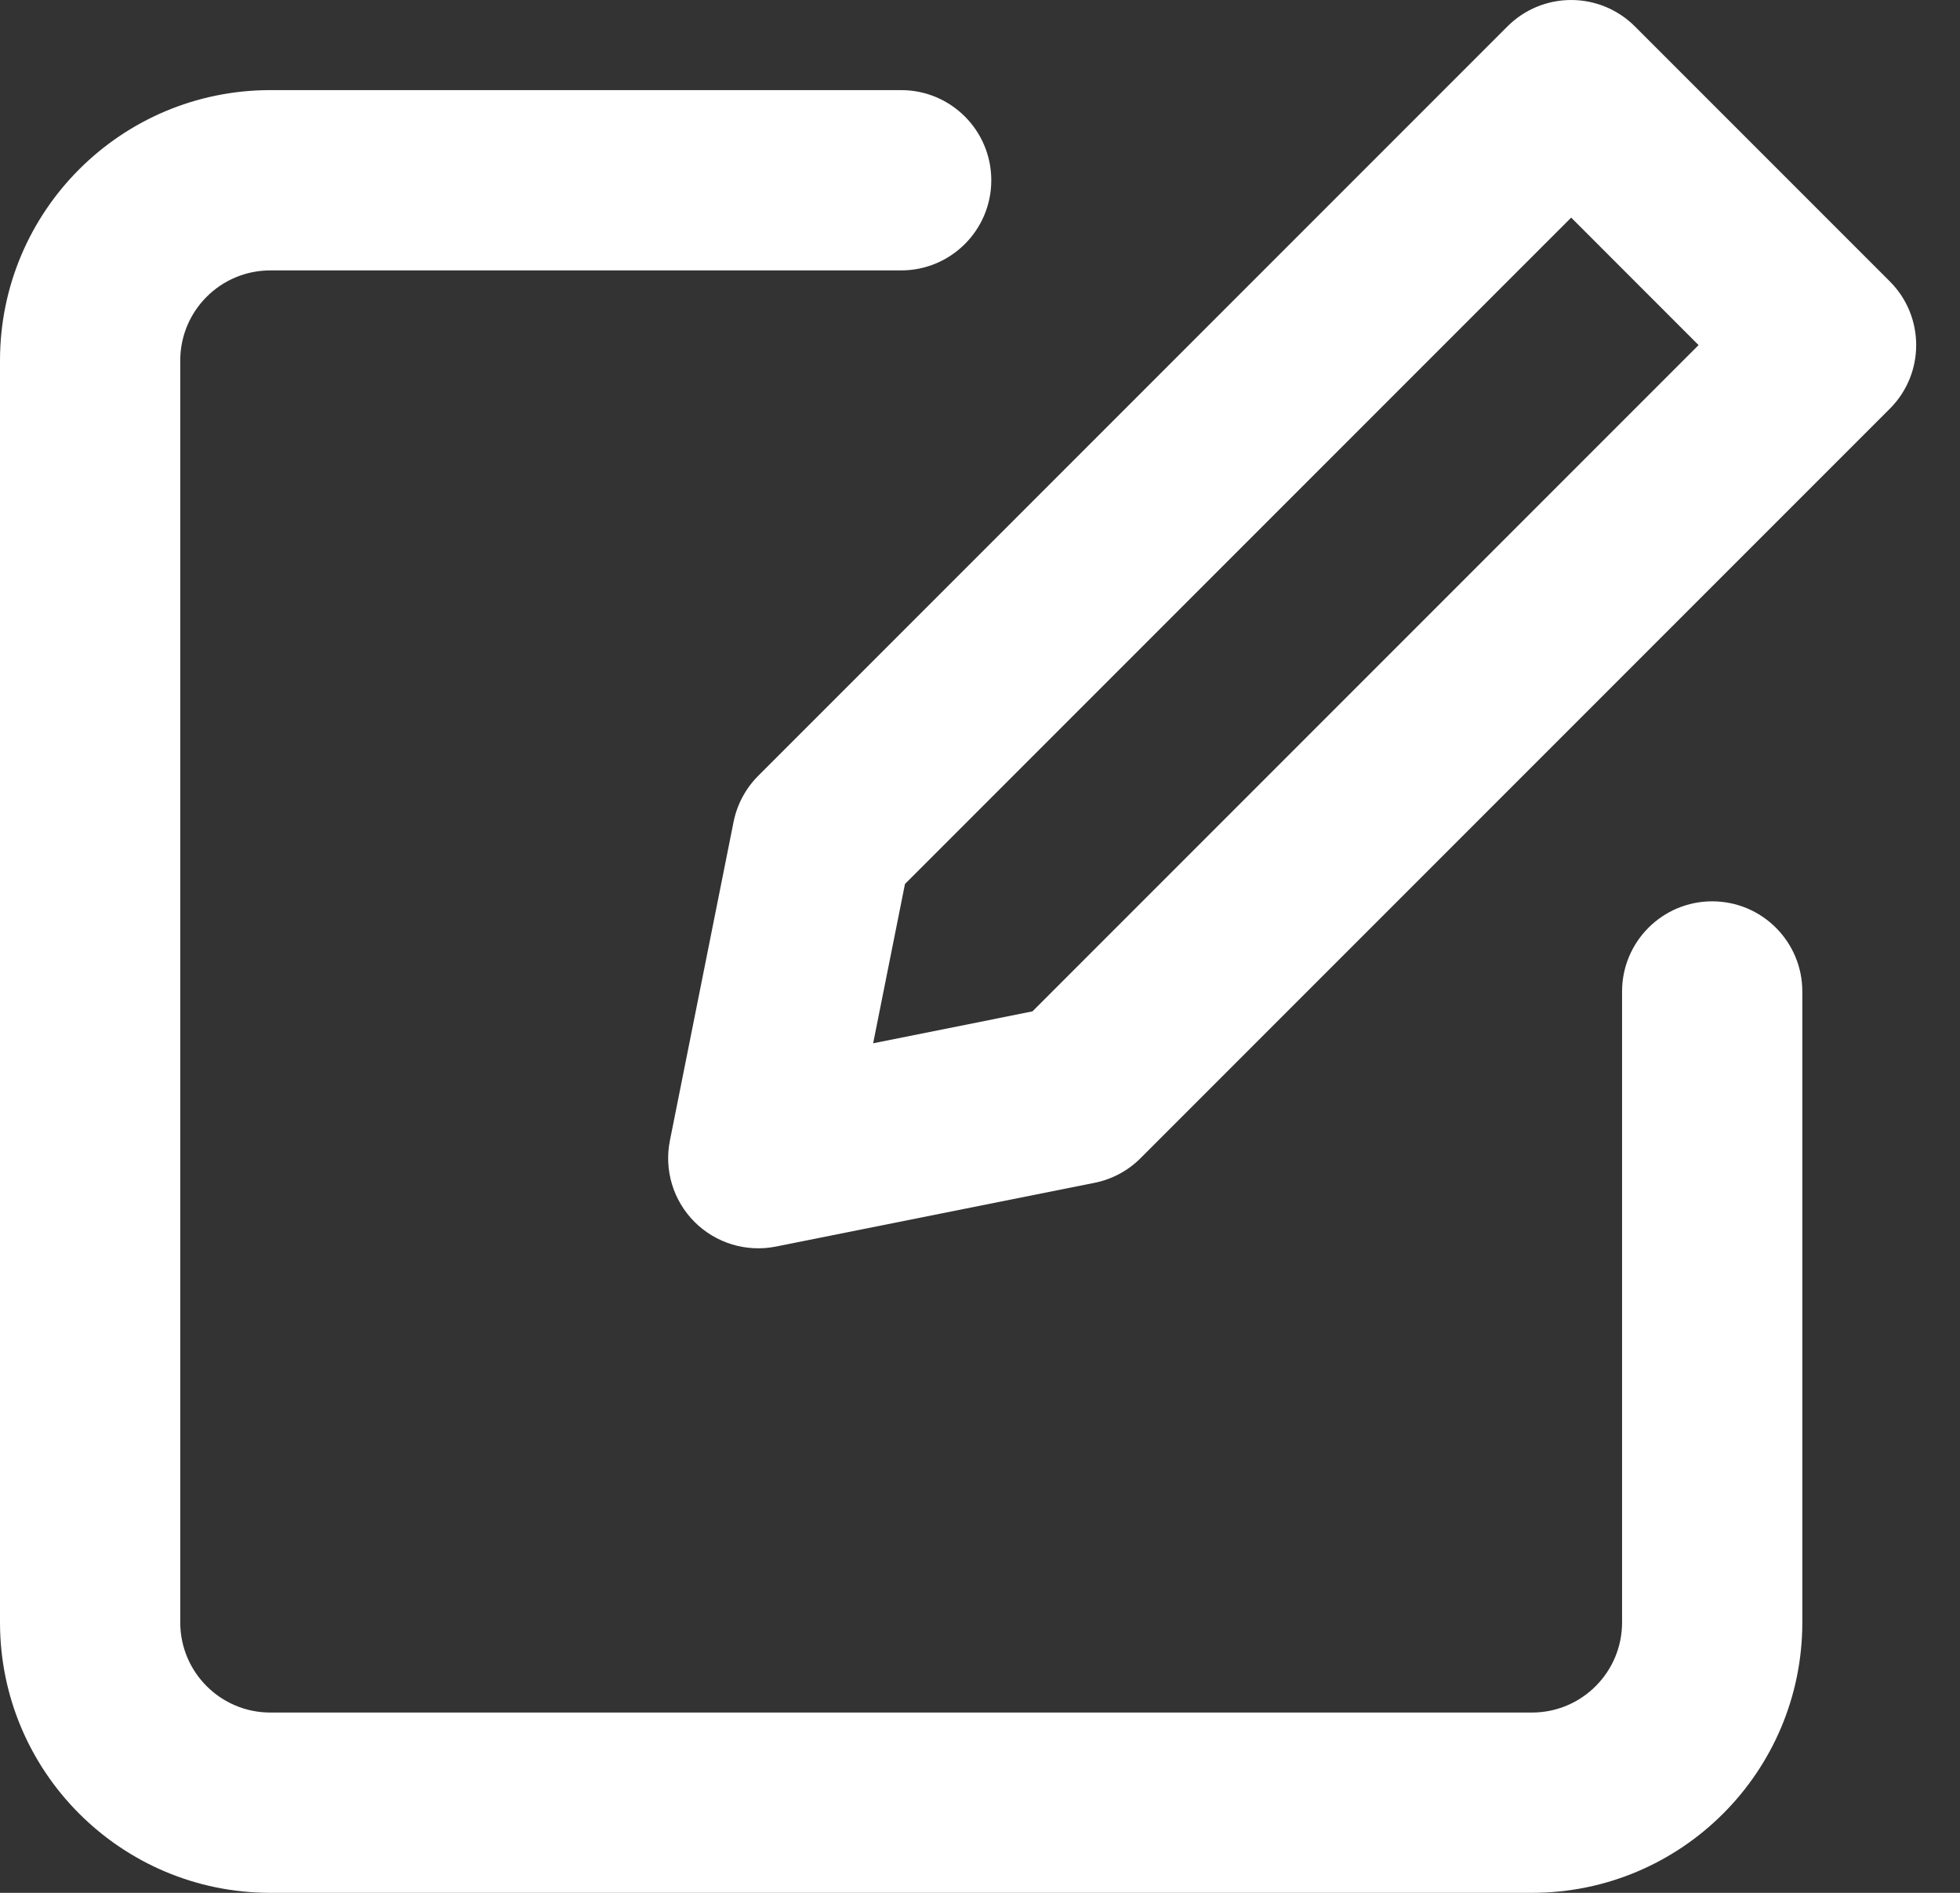 <svg width="29" height="28" viewBox="0 0 29 28" fill="none" xmlns="http://www.w3.org/2000/svg">
<rect x="0" y="0" width="29" height="28" fill="#333333" stroke="none"/>
<path d="M24.19 0.391C23.939 0.14 23.6 0 23.247 0C22.893 0 22.554 0.14 22.304 0.391L11.219 11.476C11.033 11.662 10.906 11.899 10.854 12.157L9.912 16.871C9.824 17.308 9.961 17.76 10.276 18.075C10.591 18.39 11.043 18.527 11.48 18.44L16.195 17.497C16.453 17.445 16.69 17.319 16.876 17.132L27.961 6.047C28.482 5.527 28.482 4.682 27.961 4.162L24.19 0.391ZM13.39 13.076L23.247 3.219L25.132 5.105L15.276 14.961L12.919 15.433L13.39 13.076ZM2.667 5.333C2.667 4.597 3.264 4 4 4H13.333C14.07 4 14.667 3.403 14.667 2.667C14.667 1.93 14.07 1.333 13.333 1.333H4C1.791 1.333 0 3.124 0 5.333V24C0 26.209 1.791 28 4 28H22.667C24.876 28 26.667 26.209 26.667 24V14.667C26.667 13.93 26.07 13.333 25.333 13.333C24.597 13.333 24 13.93 24 14.667V24C24 24.736 23.403 25.333 22.667 25.333H4C3.264 25.333 2.667 24.736 2.667 24V5.333Z" fill="white"/>
</svg>
